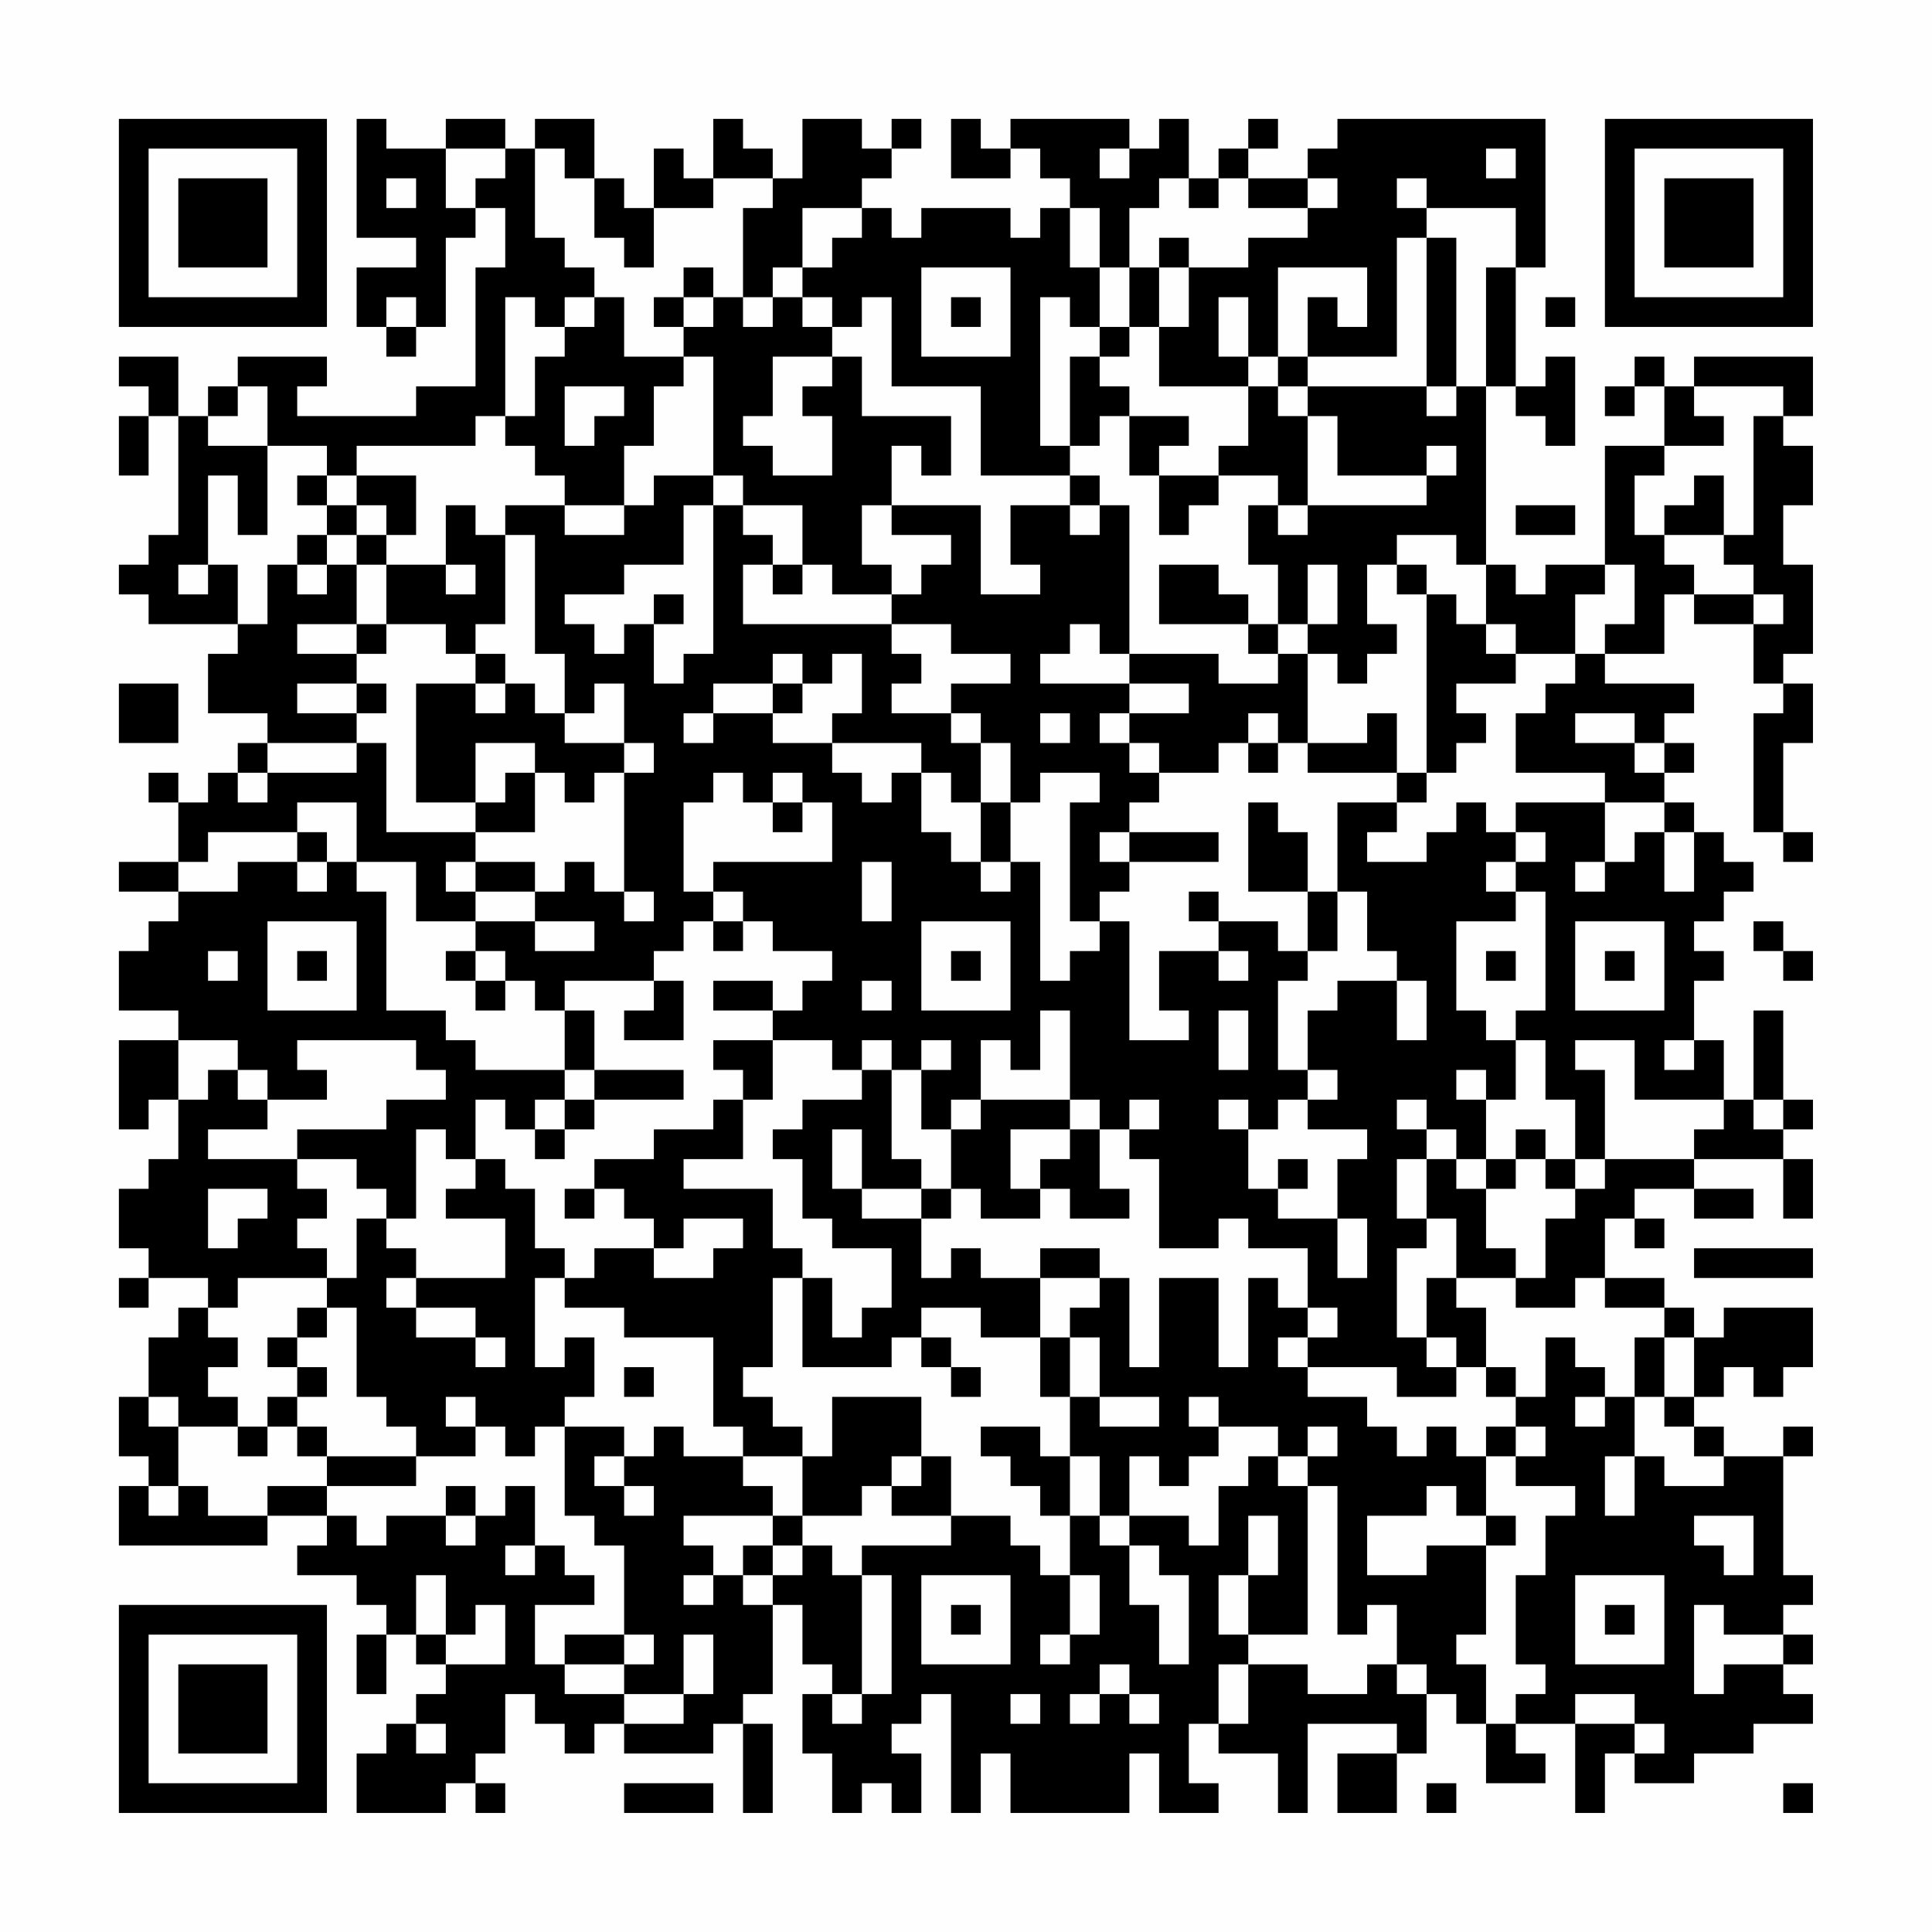 <?xml version="1.0" encoding="UTF-8"?>
<svg xmlns="http://www.w3.org/2000/svg" version="1.1" width="300" height="300" viewBox="0 0 300 300"><rect x="0" y="0" width="300" height="300" fill="#fefefe"/><g transform="scale(4.615)"><g transform="translate(4,4)"><path fill-rule="evenodd" d="M8 0L8 4L10 4L10 5L8 5L8 7L9 7L9 8L10 8L10 7L11 7L11 4L12 4L12 3L13 3L13 5L12 5L12 9L10 9L10 10L6 10L6 9L7 9L7 8L4 8L4 9L3 9L3 10L2 10L2 8L0 8L0 9L1 9L1 10L0 10L0 12L1 12L1 10L2 10L2 14L1 14L1 15L0 15L0 16L1 16L1 17L4 17L4 18L3 18L3 20L5 20L5 21L4 21L4 22L3 22L3 23L2 23L2 22L1 22L1 23L2 23L2 25L0 25L0 26L2 26L2 27L1 27L1 28L0 28L0 30L2 30L2 31L0 31L0 34L1 34L1 33L2 33L2 35L1 35L1 36L0 36L0 38L1 38L1 39L0 39L0 40L1 40L1 39L3 39L3 40L2 40L2 41L1 41L1 43L0 43L0 45L1 45L1 46L0 46L0 48L5 48L5 47L7 47L7 48L6 48L6 49L8 49L8 50L9 50L9 51L8 51L8 53L9 53L9 51L10 51L10 52L11 52L11 53L10 53L10 54L9 54L9 55L8 55L8 57L11 57L11 56L12 56L12 57L13 57L13 56L12 56L12 55L13 55L13 53L14 53L14 54L15 54L15 55L16 55L16 54L17 54L17 55L20 55L20 54L21 54L21 57L22 57L22 54L21 54L21 53L22 53L22 50L23 50L23 52L24 52L24 53L23 53L23 55L24 55L24 57L25 57L25 56L26 56L26 57L27 57L27 55L26 55L26 54L27 54L27 53L28 53L28 57L29 57L29 55L30 55L30 57L34 57L34 55L35 55L35 57L37 57L37 56L36 56L36 54L37 54L37 55L39 55L39 57L40 57L40 54L43 54L43 55L41 55L41 57L43 57L43 55L44 55L44 53L45 53L45 54L46 54L46 56L48 56L48 55L47 55L47 54L49 54L49 57L50 57L50 55L51 55L51 56L53 56L53 55L55 55L55 54L57 54L57 53L56 53L56 52L57 52L57 51L56 51L56 50L57 50L57 49L56 49L56 45L57 45L57 44L56 44L56 45L54 45L54 44L53 44L53 43L54 43L54 42L55 42L55 43L56 43L56 42L57 42L57 40L54 40L54 41L53 41L53 40L52 40L52 39L50 39L50 37L51 37L51 38L52 38L52 37L51 37L51 36L53 36L53 37L55 37L55 36L53 36L53 35L56 35L56 37L57 37L57 35L56 35L56 34L57 34L57 33L56 33L56 30L55 30L55 33L54 33L54 31L53 31L53 29L54 29L54 28L53 28L53 27L54 27L54 26L55 26L55 25L54 25L54 24L53 24L53 23L52 23L52 22L53 22L53 21L52 21L52 20L53 20L53 19L50 19L50 18L52 18L52 16L53 16L53 17L55 17L55 19L56 19L56 20L55 20L55 24L56 24L56 25L57 25L57 24L56 24L56 21L57 21L57 19L56 19L56 18L57 18L57 15L56 15L56 13L57 13L57 11L56 11L56 10L57 10L57 8L53 8L53 9L52 9L52 8L51 8L51 9L50 9L50 10L51 10L51 9L52 9L52 11L50 11L50 15L48 15L48 16L47 16L47 15L46 15L46 9L47 9L47 10L48 10L48 11L49 11L49 8L48 8L48 9L47 9L47 5L48 5L48 0L41 0L41 1L40 1L40 2L38 2L38 1L39 1L39 0L38 0L38 1L37 1L37 2L36 2L36 0L35 0L35 1L34 1L34 0L30 0L30 1L29 1L29 0L28 0L28 2L30 2L30 1L31 1L31 2L32 2L32 3L31 3L31 4L30 4L30 3L27 3L27 4L26 4L26 3L25 3L25 2L26 2L26 1L27 1L27 0L26 0L26 1L25 1L25 0L23 0L23 2L22 2L22 1L21 1L21 0L20 0L20 2L19 2L19 1L18 1L18 3L17 3L17 2L16 2L16 0L14 0L14 1L13 1L13 0L11 0L11 1L9 1L9 0ZM11 1L11 3L12 3L12 2L13 2L13 1ZM14 1L14 4L15 4L15 5L16 5L16 6L15 6L15 7L14 7L14 6L13 6L13 10L12 10L12 11L8 11L8 12L7 12L7 11L5 11L5 9L4 9L4 10L3 10L3 11L5 11L5 14L4 14L4 12L3 12L3 15L2 15L2 16L3 16L3 15L4 15L4 17L5 17L5 15L6 15L6 16L7 16L7 15L8 15L8 17L6 17L6 18L8 18L8 19L6 19L6 20L8 20L8 21L5 21L5 22L4 22L4 23L5 23L5 22L8 22L8 21L9 21L9 24L12 24L12 25L11 25L11 26L12 26L12 27L10 27L10 25L8 25L8 23L6 23L6 24L3 24L3 25L2 25L2 26L4 26L4 25L6 25L6 26L7 26L7 25L8 25L8 26L9 26L9 30L11 30L11 31L12 31L12 32L15 32L15 33L14 33L14 34L13 34L13 33L12 33L12 35L11 35L11 34L10 34L10 37L9 37L9 36L8 36L8 35L6 35L6 34L9 34L9 33L11 33L11 32L10 32L10 31L6 31L6 32L7 32L7 33L5 33L5 32L4 32L4 31L2 31L2 33L3 33L3 32L4 32L4 33L5 33L5 34L3 34L3 35L6 35L6 36L7 36L7 37L6 37L6 38L7 38L7 39L4 39L4 40L3 40L3 41L4 41L4 42L3 42L3 43L4 43L4 44L2 44L2 43L1 43L1 44L2 44L2 46L1 46L1 47L2 47L2 46L3 46L3 47L5 47L5 46L7 46L7 47L8 47L8 48L9 48L9 47L11 47L11 48L12 48L12 47L13 47L13 46L14 46L14 48L13 48L13 49L14 49L14 48L15 48L15 49L16 49L16 50L14 50L14 52L15 52L15 53L17 53L17 54L19 54L19 53L20 53L20 51L19 51L19 53L17 53L17 52L18 52L18 51L17 51L17 48L16 48L16 47L15 47L15 44L17 44L17 45L16 45L16 46L17 46L17 47L18 47L18 46L17 46L17 45L18 45L18 44L19 44L19 45L21 45L21 46L22 46L22 47L19 47L19 48L20 48L20 49L19 49L19 50L20 50L20 49L21 49L21 50L22 50L22 49L23 49L23 48L24 48L24 49L25 49L25 53L24 53L24 54L25 54L25 53L26 53L26 49L25 49L25 48L28 48L28 47L30 47L30 48L31 48L31 49L32 49L32 51L31 51L31 52L32 52L32 51L33 51L33 49L32 49L32 47L33 47L33 48L34 48L34 50L35 50L35 52L36 52L36 49L35 49L35 48L34 48L34 47L36 47L36 48L37 48L37 46L38 46L38 45L39 45L39 46L40 46L40 51L38 51L38 49L39 49L39 47L38 47L38 49L37 49L37 51L38 51L38 52L37 52L37 54L38 54L38 52L40 52L40 53L42 53L42 52L43 52L43 53L44 53L44 52L43 52L43 50L42 50L42 51L41 51L41 46L40 46L40 45L41 45L41 44L40 44L40 45L39 45L39 44L37 44L37 43L36 43L36 44L37 44L37 45L36 45L36 46L35 46L35 45L34 45L34 47L33 47L33 45L32 45L32 43L33 43L33 44L35 44L35 43L33 43L33 41L32 41L32 40L33 40L33 39L34 39L34 42L35 42L35 39L37 39L37 42L38 42L38 39L39 39L39 40L40 40L40 41L39 41L39 42L40 42L40 43L42 43L42 44L43 44L43 45L44 45L44 44L45 44L45 45L46 45L46 47L45 47L45 46L44 46L44 47L42 47L42 49L44 49L44 48L46 48L46 51L45 51L45 52L46 52L46 54L47 54L47 53L48 53L48 52L47 52L47 49L48 49L48 47L49 47L49 46L47 46L47 45L48 45L48 44L47 44L47 43L48 43L48 41L49 41L49 42L50 42L50 43L49 43L49 44L50 44L50 43L51 43L51 45L50 45L50 47L51 47L51 45L52 45L52 46L54 46L54 45L53 45L53 44L52 44L52 43L53 43L53 41L52 41L52 40L50 40L50 39L49 39L49 40L47 40L47 39L48 39L48 37L49 37L49 36L50 36L50 35L53 35L53 34L54 34L54 33L51 33L51 31L49 31L49 32L50 32L50 35L49 35L49 33L48 33L48 31L47 31L47 30L48 30L48 26L47 26L47 25L48 25L48 24L47 24L47 23L50 23L50 25L49 25L49 26L50 26L50 25L51 25L51 24L52 24L52 26L53 26L53 24L52 24L52 23L50 23L50 22L47 22L47 20L48 20L48 19L49 19L49 18L50 18L50 17L51 17L51 15L50 15L50 16L49 16L49 18L47 18L47 17L46 17L46 15L45 15L45 14L43 14L43 15L42 15L42 17L43 17L43 18L42 18L42 19L41 19L41 18L40 18L40 17L41 17L41 15L40 15L40 17L39 17L39 15L38 15L38 13L39 13L39 14L40 14L40 13L44 13L44 12L45 12L45 11L44 11L44 12L41 12L41 10L40 10L40 9L44 9L44 10L45 10L45 9L46 9L46 5L47 5L47 3L44 3L44 2L43 2L43 3L44 3L44 4L43 4L43 8L40 8L40 6L41 6L41 7L42 7L42 5L39 5L39 8L38 8L38 6L37 6L37 8L38 8L38 9L35 9L35 7L36 7L36 5L38 5L38 4L40 4L40 3L41 3L41 2L40 2L40 3L38 3L38 2L37 2L37 3L36 3L36 2L35 2L35 3L34 3L34 5L33 5L33 3L32 3L32 5L33 5L33 7L32 7L32 6L31 6L31 11L32 11L32 12L29 12L29 9L26 9L26 6L25 6L25 7L24 7L24 6L23 6L23 5L24 5L24 4L25 4L25 3L23 3L23 5L22 5L22 6L21 6L21 3L22 3L22 2L20 2L20 3L18 3L18 5L17 5L17 4L16 4L16 2L15 2L15 1ZM33 1L33 2L34 2L34 1ZM46 1L46 2L47 2L47 1ZM9 2L9 3L10 3L10 2ZM35 4L35 5L34 5L34 7L33 7L33 8L32 8L32 11L33 11L33 10L34 10L34 12L35 12L35 14L36 14L36 13L37 13L37 12L39 12L39 13L40 13L40 10L39 10L39 9L40 9L40 8L39 8L39 9L38 9L38 11L37 11L37 12L35 12L35 11L36 11L36 10L34 10L34 9L33 9L33 8L34 8L34 7L35 7L35 5L36 5L36 4ZM44 4L44 9L45 9L45 4ZM19 5L19 6L18 6L18 7L19 7L19 8L17 8L17 6L16 6L16 7L15 7L15 8L14 8L14 10L13 10L13 11L14 11L14 12L15 12L15 13L13 13L13 14L12 14L12 13L11 13L11 15L9 15L9 14L10 14L10 12L8 12L8 13L7 13L7 12L6 12L6 13L7 13L7 14L6 14L6 15L7 15L7 14L8 14L8 15L9 15L9 17L8 17L8 18L9 18L9 17L11 17L11 18L12 18L12 19L10 19L10 23L12 23L12 24L14 24L14 22L15 22L15 23L16 23L16 22L17 22L17 26L16 26L16 25L15 25L15 26L14 26L14 25L12 25L12 26L14 26L14 27L12 27L12 28L11 28L11 29L12 29L12 30L13 30L13 29L14 29L14 30L15 30L15 32L16 32L16 33L15 33L15 34L14 34L14 35L15 35L15 34L16 34L16 33L19 33L19 32L16 32L16 30L15 30L15 29L18 29L18 30L17 30L17 31L19 31L19 29L18 29L18 28L19 28L19 27L20 27L20 28L21 28L21 27L22 27L22 28L24 28L24 29L23 29L23 30L22 30L22 29L20 29L20 30L22 30L22 31L20 31L20 32L21 32L21 33L20 33L20 34L18 34L18 35L16 35L16 36L15 36L15 37L16 37L16 36L17 36L17 37L18 37L18 38L16 38L16 39L15 39L15 38L14 38L14 36L13 36L13 35L12 35L12 36L11 36L11 37L13 37L13 39L10 39L10 38L9 38L9 37L8 37L8 39L7 39L7 40L6 40L6 41L5 41L5 42L6 42L6 43L5 43L5 44L4 44L4 45L5 45L5 44L6 44L6 45L7 45L7 46L10 46L10 45L12 45L12 44L13 44L13 45L14 45L14 44L15 44L15 43L16 43L16 41L15 41L15 42L14 42L14 39L15 39L15 40L17 40L17 41L20 41L20 44L21 44L21 45L23 45L23 47L22 47L22 48L21 48L21 49L22 49L22 48L23 48L23 47L25 47L25 46L26 46L26 47L28 47L28 45L27 45L27 43L24 43L24 45L23 45L23 44L22 44L22 43L21 43L21 42L22 42L22 39L23 39L23 42L26 42L26 41L27 41L27 42L28 42L28 43L29 43L29 42L28 42L28 41L27 41L27 40L29 40L29 41L31 41L31 43L32 43L32 41L31 41L31 39L33 39L33 38L31 38L31 39L29 39L29 38L28 38L28 39L27 39L27 37L28 37L28 36L29 36L29 37L31 37L31 36L32 36L32 37L34 37L34 36L33 36L33 34L34 34L34 35L35 35L35 38L37 38L37 37L38 37L38 38L40 38L40 40L41 40L41 41L40 41L40 42L43 42L43 43L45 43L45 42L46 42L46 43L47 43L47 42L46 42L46 40L45 40L45 39L47 39L47 38L46 38L46 36L47 36L47 35L48 35L48 36L49 36L49 35L48 35L48 34L47 34L47 35L46 35L46 33L47 33L47 31L46 31L46 30L45 30L45 27L47 27L47 26L46 26L46 25L47 25L47 24L46 24L46 23L45 23L45 24L44 24L44 25L42 25L42 24L43 24L43 23L44 23L44 22L45 22L45 21L46 21L46 20L45 20L45 19L47 19L47 18L46 18L46 17L45 17L45 16L44 16L44 15L43 15L43 16L44 16L44 22L43 22L43 20L42 20L42 21L40 21L40 18L39 18L39 17L38 17L38 16L37 16L37 15L35 15L35 17L38 17L38 18L39 18L39 19L37 19L37 18L34 18L34 13L33 13L33 12L32 12L32 13L30 13L30 15L31 15L31 16L29 16L29 13L26 13L26 11L27 11L27 12L28 12L28 10L25 10L25 8L24 8L24 7L23 7L23 6L22 6L22 7L21 7L21 6L20 6L20 5ZM27 5L27 8L30 8L30 5ZM9 6L9 7L10 7L10 6ZM19 6L19 7L20 7L20 6ZM28 6L28 7L29 7L29 6ZM48 6L48 7L49 7L49 6ZM19 8L19 9L18 9L18 11L17 11L17 13L15 13L15 14L17 14L17 13L18 13L18 12L20 12L20 13L19 13L19 15L17 15L17 16L15 16L15 17L16 17L16 18L17 18L17 17L18 17L18 19L19 19L19 18L20 18L20 13L21 13L21 14L22 14L22 15L21 15L21 17L26 17L26 18L27 18L27 19L26 19L26 20L28 20L28 21L29 21L29 23L28 23L28 22L27 22L27 21L24 21L24 20L25 20L25 18L24 18L24 19L23 19L23 18L22 18L22 19L20 19L20 20L19 20L19 21L20 21L20 20L22 20L22 21L24 21L24 22L25 22L25 23L26 23L26 22L27 22L27 24L28 24L28 25L29 25L29 26L30 26L30 25L31 25L31 29L32 29L32 28L33 28L33 27L34 27L34 31L36 31L36 30L35 30L35 28L37 28L37 29L38 29L38 28L37 28L37 27L39 27L39 28L40 28L40 29L39 29L39 32L40 32L40 33L39 33L39 34L38 34L38 33L37 33L37 34L38 34L38 36L39 36L39 37L41 37L41 39L42 39L42 37L41 37L41 35L42 35L42 34L40 34L40 33L41 33L41 32L40 32L40 30L41 30L41 29L43 29L43 31L44 31L44 29L43 29L43 28L42 28L42 26L41 26L41 23L43 23L43 22L40 22L40 21L39 21L39 20L38 20L38 21L37 21L37 22L35 22L35 21L34 21L34 20L36 20L36 19L34 19L34 18L33 18L33 17L32 17L32 18L31 18L31 19L34 19L34 20L33 20L33 21L34 21L34 22L35 22L35 23L34 23L34 24L33 24L33 25L34 25L34 26L33 26L33 27L32 27L32 23L33 23L33 22L31 22L31 23L30 23L30 21L29 21L29 20L28 20L28 19L30 19L30 18L28 18L28 17L26 17L26 16L27 16L27 15L28 15L28 14L26 14L26 13L25 13L25 15L26 15L26 16L24 16L24 15L23 15L23 13L21 13L21 12L20 12L20 8ZM22 8L22 10L21 10L21 11L22 11L22 12L24 12L24 10L23 10L23 9L24 9L24 8ZM15 9L15 11L16 11L16 10L17 10L17 9ZM53 9L53 10L54 10L54 11L52 11L52 12L51 12L51 14L52 14L52 15L53 15L53 16L55 16L55 17L56 17L56 16L55 16L55 15L54 15L54 14L55 14L55 10L56 10L56 9ZM53 12L53 13L52 13L52 14L54 14L54 12ZM8 13L8 14L9 14L9 13ZM32 13L32 14L33 14L33 13ZM47 13L47 14L49 14L49 13ZM13 14L13 17L12 17L12 18L13 18L13 19L12 19L12 20L13 20L13 19L14 19L14 20L15 20L15 21L17 21L17 22L18 22L18 21L17 21L17 19L16 19L16 20L15 20L15 18L14 18L14 14ZM11 15L11 16L12 16L12 15ZM22 15L22 16L23 16L23 15ZM18 16L18 17L19 17L19 16ZM0 19L0 21L2 21L2 19ZM8 19L8 20L9 20L9 19ZM22 19L22 20L23 20L23 19ZM31 20L31 21L32 21L32 20ZM49 20L49 21L51 21L51 22L52 22L52 21L51 21L51 20ZM12 21L12 23L13 23L13 22L14 22L14 21ZM38 21L38 22L39 22L39 21ZM20 22L20 23L19 23L19 26L20 26L20 27L21 27L21 26L20 26L20 25L24 25L24 23L23 23L23 22L22 22L22 23L21 23L21 22ZM22 23L22 24L23 24L23 23ZM29 23L29 25L30 25L30 23ZM38 23L38 26L40 26L40 28L41 28L41 26L40 26L40 24L39 24L39 23ZM6 24L6 25L7 25L7 24ZM34 24L34 25L37 25L37 24ZM25 25L25 27L26 27L26 25ZM17 26L17 27L18 27L18 26ZM36 26L36 27L37 27L37 26ZM5 27L5 30L8 30L8 27ZM14 27L14 28L16 28L16 27ZM27 27L27 30L30 30L30 27ZM49 27L49 30L52 30L52 27ZM55 27L55 28L56 28L56 29L57 29L57 28L56 28L56 27ZM3 28L3 29L4 29L4 28ZM6 28L6 29L7 29L7 28ZM12 28L12 29L13 29L13 28ZM28 28L28 29L29 29L29 28ZM46 28L46 29L47 29L47 28ZM50 28L50 29L51 29L51 28ZM25 29L25 30L26 30L26 29ZM31 30L31 32L30 32L30 31L29 31L29 33L28 33L28 34L27 34L27 32L28 32L28 31L27 31L27 32L26 32L26 31L25 31L25 32L24 32L24 31L22 31L22 33L21 33L21 35L19 35L19 36L22 36L22 38L23 38L23 39L24 39L24 41L25 41L25 40L26 40L26 38L24 38L24 37L23 37L23 35L22 35L22 34L23 34L23 33L25 33L25 32L26 32L26 35L27 35L27 36L25 36L25 34L24 34L24 36L25 36L25 37L27 37L27 36L28 36L28 34L29 34L29 33L32 33L32 34L30 34L30 36L31 36L31 35L32 35L32 34L33 34L33 33L32 33L32 30ZM37 30L37 32L38 32L38 30ZM52 31L52 32L53 32L53 31ZM45 32L45 33L46 33L46 32ZM34 33L34 34L35 34L35 33ZM43 33L43 34L44 34L44 35L43 35L43 37L44 37L44 38L43 38L43 41L44 41L44 42L45 42L45 41L44 41L44 39L45 39L45 37L44 37L44 35L45 35L45 36L46 36L46 35L45 35L45 34L44 34L44 33ZM55 33L55 34L56 34L56 33ZM39 35L39 36L40 36L40 35ZM3 36L3 38L4 38L4 37L5 37L5 36ZM19 37L19 38L18 38L18 39L20 39L20 38L21 38L21 37ZM53 38L53 39L57 39L57 38ZM9 39L9 40L10 40L10 41L12 41L12 42L13 42L13 41L12 41L12 40L10 40L10 39ZM7 40L7 41L6 41L6 42L7 42L7 43L6 43L6 44L7 44L7 45L10 45L10 44L9 44L9 43L8 43L8 40ZM51 41L51 43L52 43L52 41ZM17 42L17 43L18 43L18 42ZM11 43L11 44L12 44L12 43ZM29 44L29 45L30 45L30 46L31 46L31 47L32 47L32 45L31 45L31 44ZM46 44L46 45L47 45L47 44ZM26 45L26 46L27 46L27 45ZM11 46L11 47L12 47L12 46ZM46 47L46 48L47 48L47 47ZM53 47L53 48L54 48L54 49L55 49L55 47ZM10 49L10 51L11 51L11 52L13 52L13 50L12 50L12 51L11 51L11 49ZM27 49L27 52L30 52L30 49ZM49 49L49 52L52 52L52 49ZM28 50L28 51L29 51L29 50ZM50 50L50 51L51 51L51 50ZM53 50L53 53L54 53L54 52L56 52L56 51L54 51L54 50ZM15 51L15 52L17 52L17 51ZM33 52L33 53L32 53L32 54L33 54L33 53L34 53L34 54L35 54L35 53L34 53L34 52ZM30 53L30 54L31 54L31 53ZM49 53L49 54L51 54L51 55L52 55L52 54L51 54L51 53ZM10 54L10 55L11 55L11 54ZM17 56L17 57L20 57L20 56ZM44 56L44 57L45 57L45 56ZM56 56L56 57L57 57L57 56ZM0 0L0 7L7 7L7 0ZM1 1L1 6L6 6L6 1ZM2 2L2 5L5 5L5 2ZM50 0L50 7L57 7L57 0ZM51 1L51 6L56 6L56 1ZM52 2L52 5L55 5L55 2ZM0 50L0 57L7 57L7 50ZM1 51L1 56L6 56L6 51ZM2 52L2 55L5 55L5 52Z" fill="#000000"/></g></g></svg>
